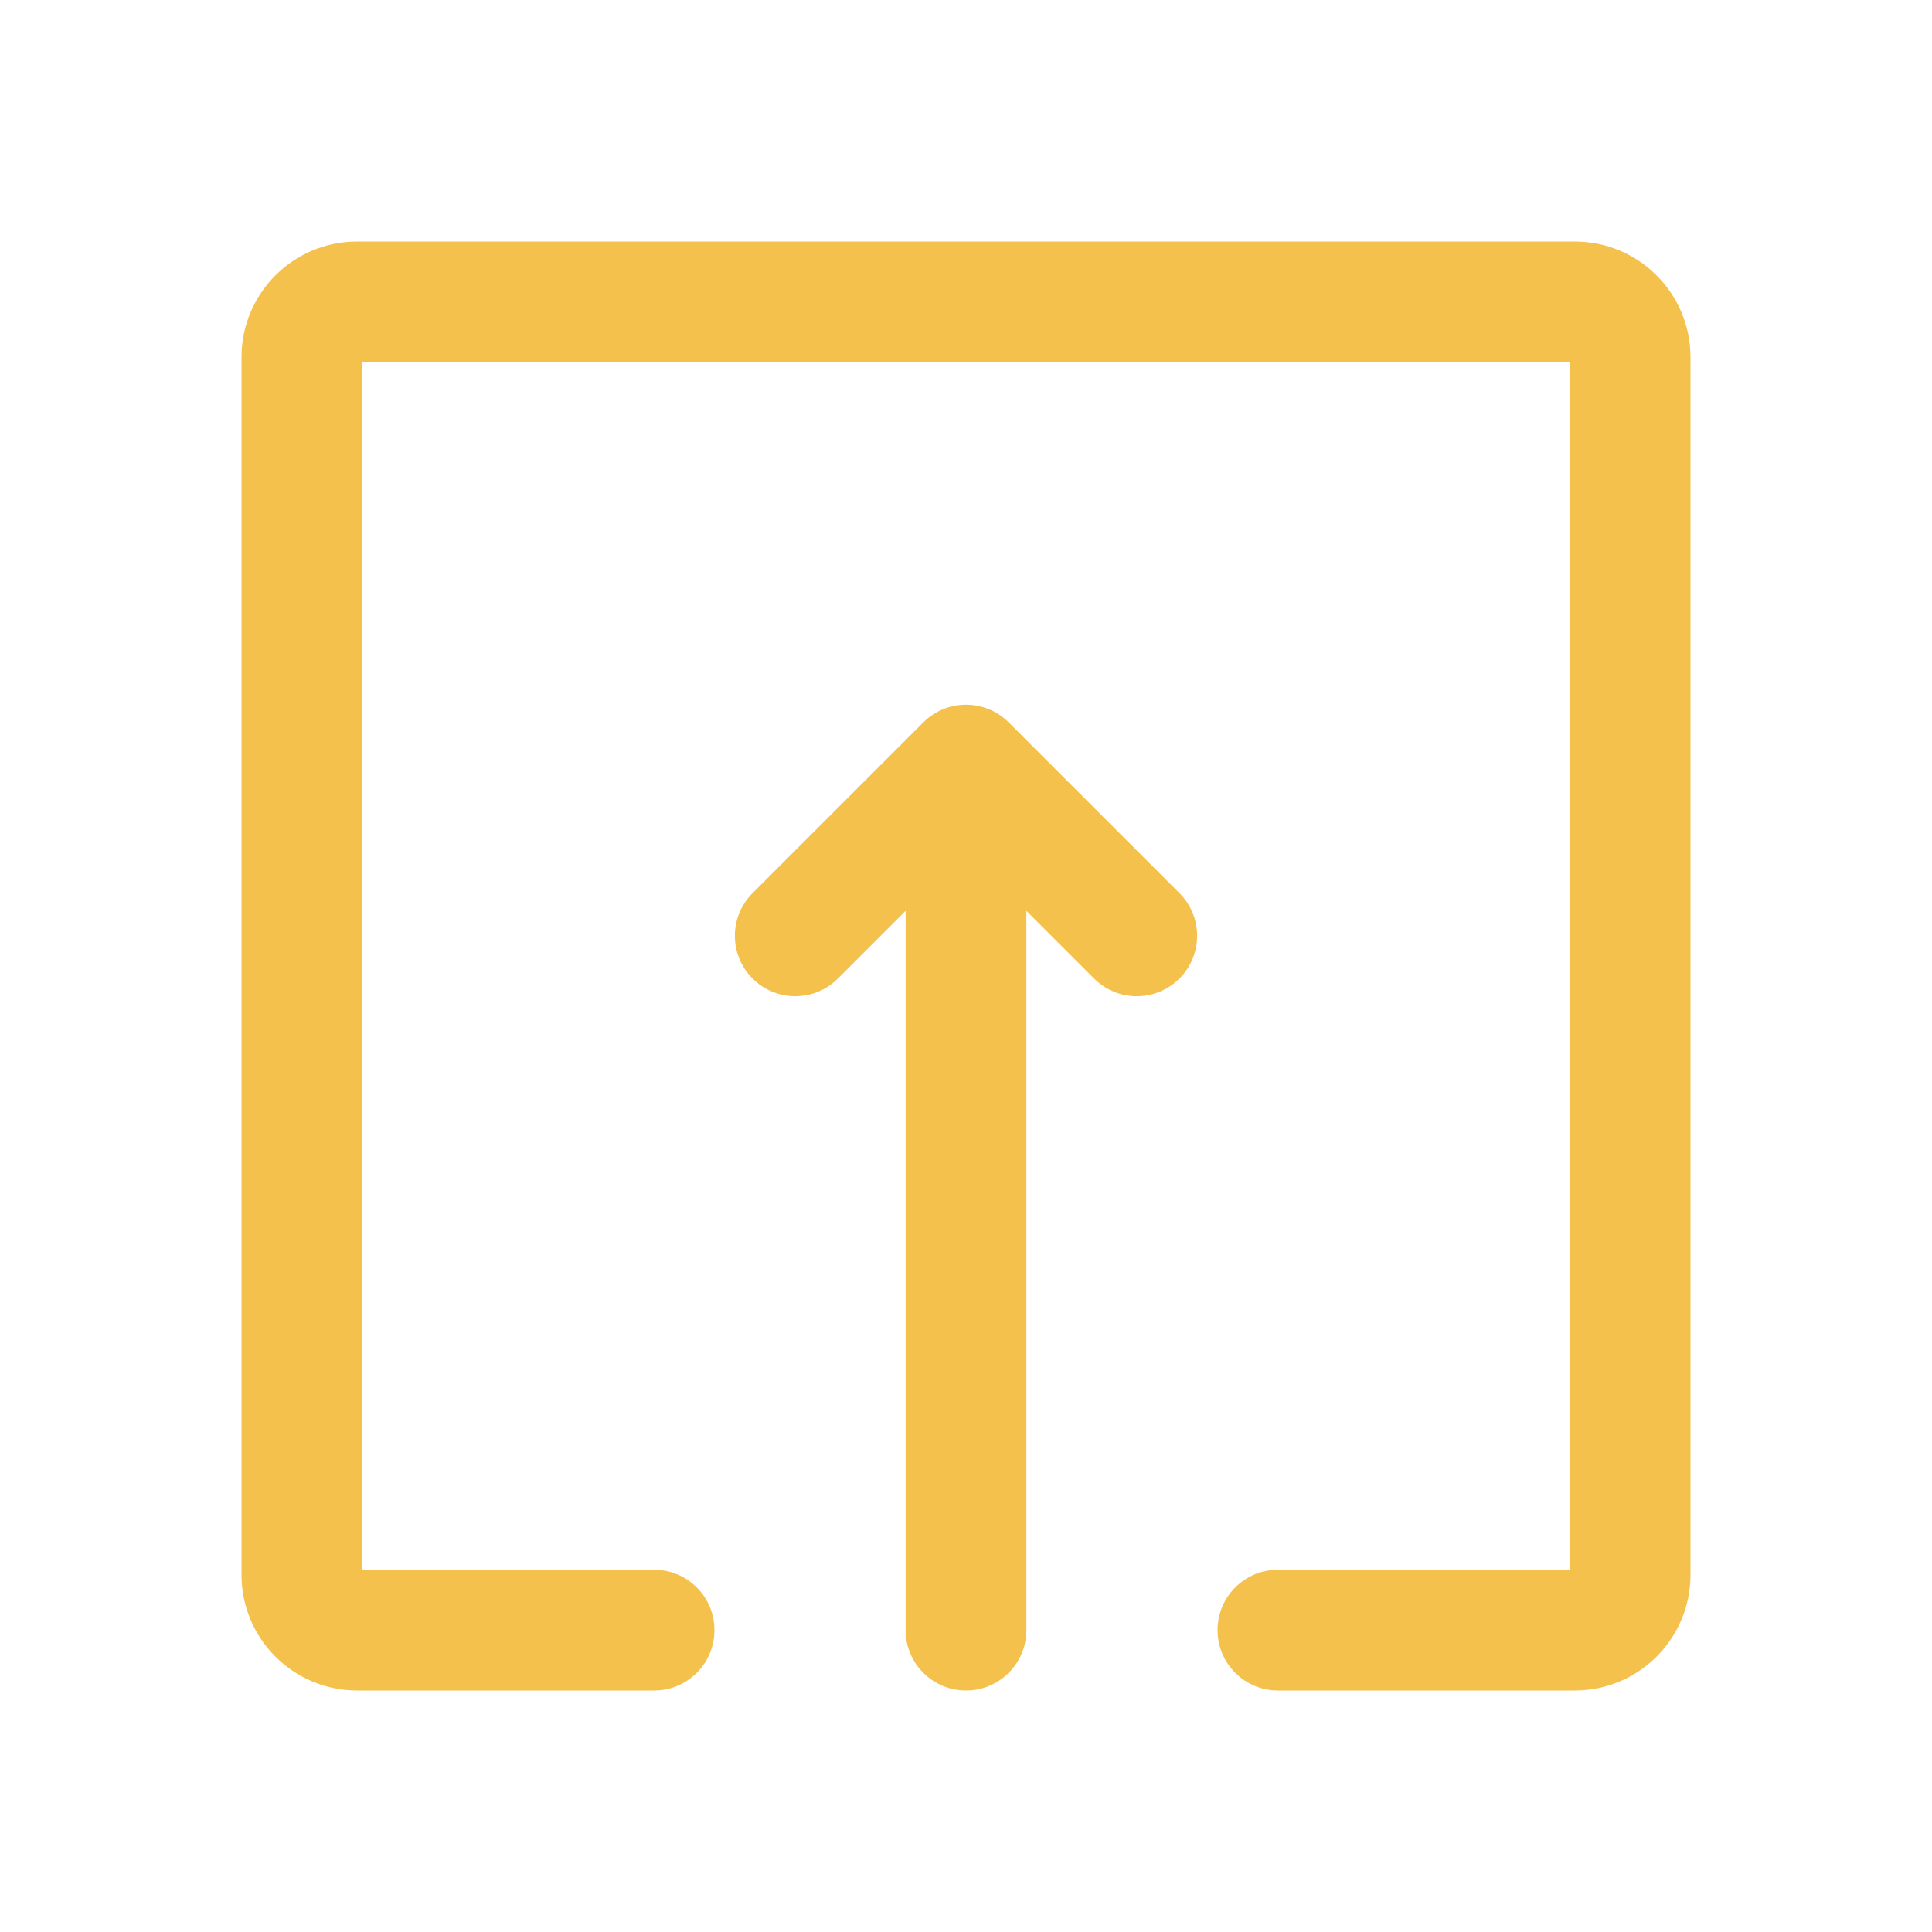<svg xmlns="http://www.w3.org/2000/svg" xmlns:xlink="http://www.w3.org/1999/xlink" width="64" height="64" version="1.1" viewBox="0 0 64 64"><title>atoms / icon / 64px / thick / withdraw</title><desc>Created with Sketch.</desc><g id="atoms-/-icon-/-64px-/-thick-/-withdraw" fill="none" fill-rule="evenodd" stroke="none" stroke-width="1"><g id="atoms-/-spacing-/-boundingBox"><rect id="boundingBox" width="64" height="64" x="0" y="0"/></g><path id="🎨-icon-colour" fill="#F4C14D" d="M30,30.172 L27.757,32.414 C26.976,33.195 25.71,33.195 24.929,32.414 C24.148,31.633 24.148,30.367 24.929,29.586 L30.586,23.929 C31.367,23.148 32.633,23.148 33.414,23.929 L39.071,29.586 C39.852,30.367 39.852,31.633 39.071,32.414 C38.29,33.195 37.024,33.195 36.243,32.414 L34,30.172 L34,54 C34,55.105 33.105,56 32,56 C30.895,56 30,55.105 30,54 L30,30.172 Z M12,52 L21.667,52 C22.771,52 23.667,52.895 23.667,54 C23.667,55.105 22.771,56 21.667,56 L11.833,56 C9.716,56 8,54.284 8,52.167 L8,11.833 C8,9.716 9.716,8 11.833,8 L52.167,8 C54.284,8 56,9.716 56,11.833 L56,52.167 C56,54.284 54.284,56 52.167,56 L42.333,56 C41.229,56 40.333,55.105 40.333,54 C40.333,52.895 41.229,52 42.333,52 L52,52 L52,12 L12,12 L12,52 Z"/></g></svg>